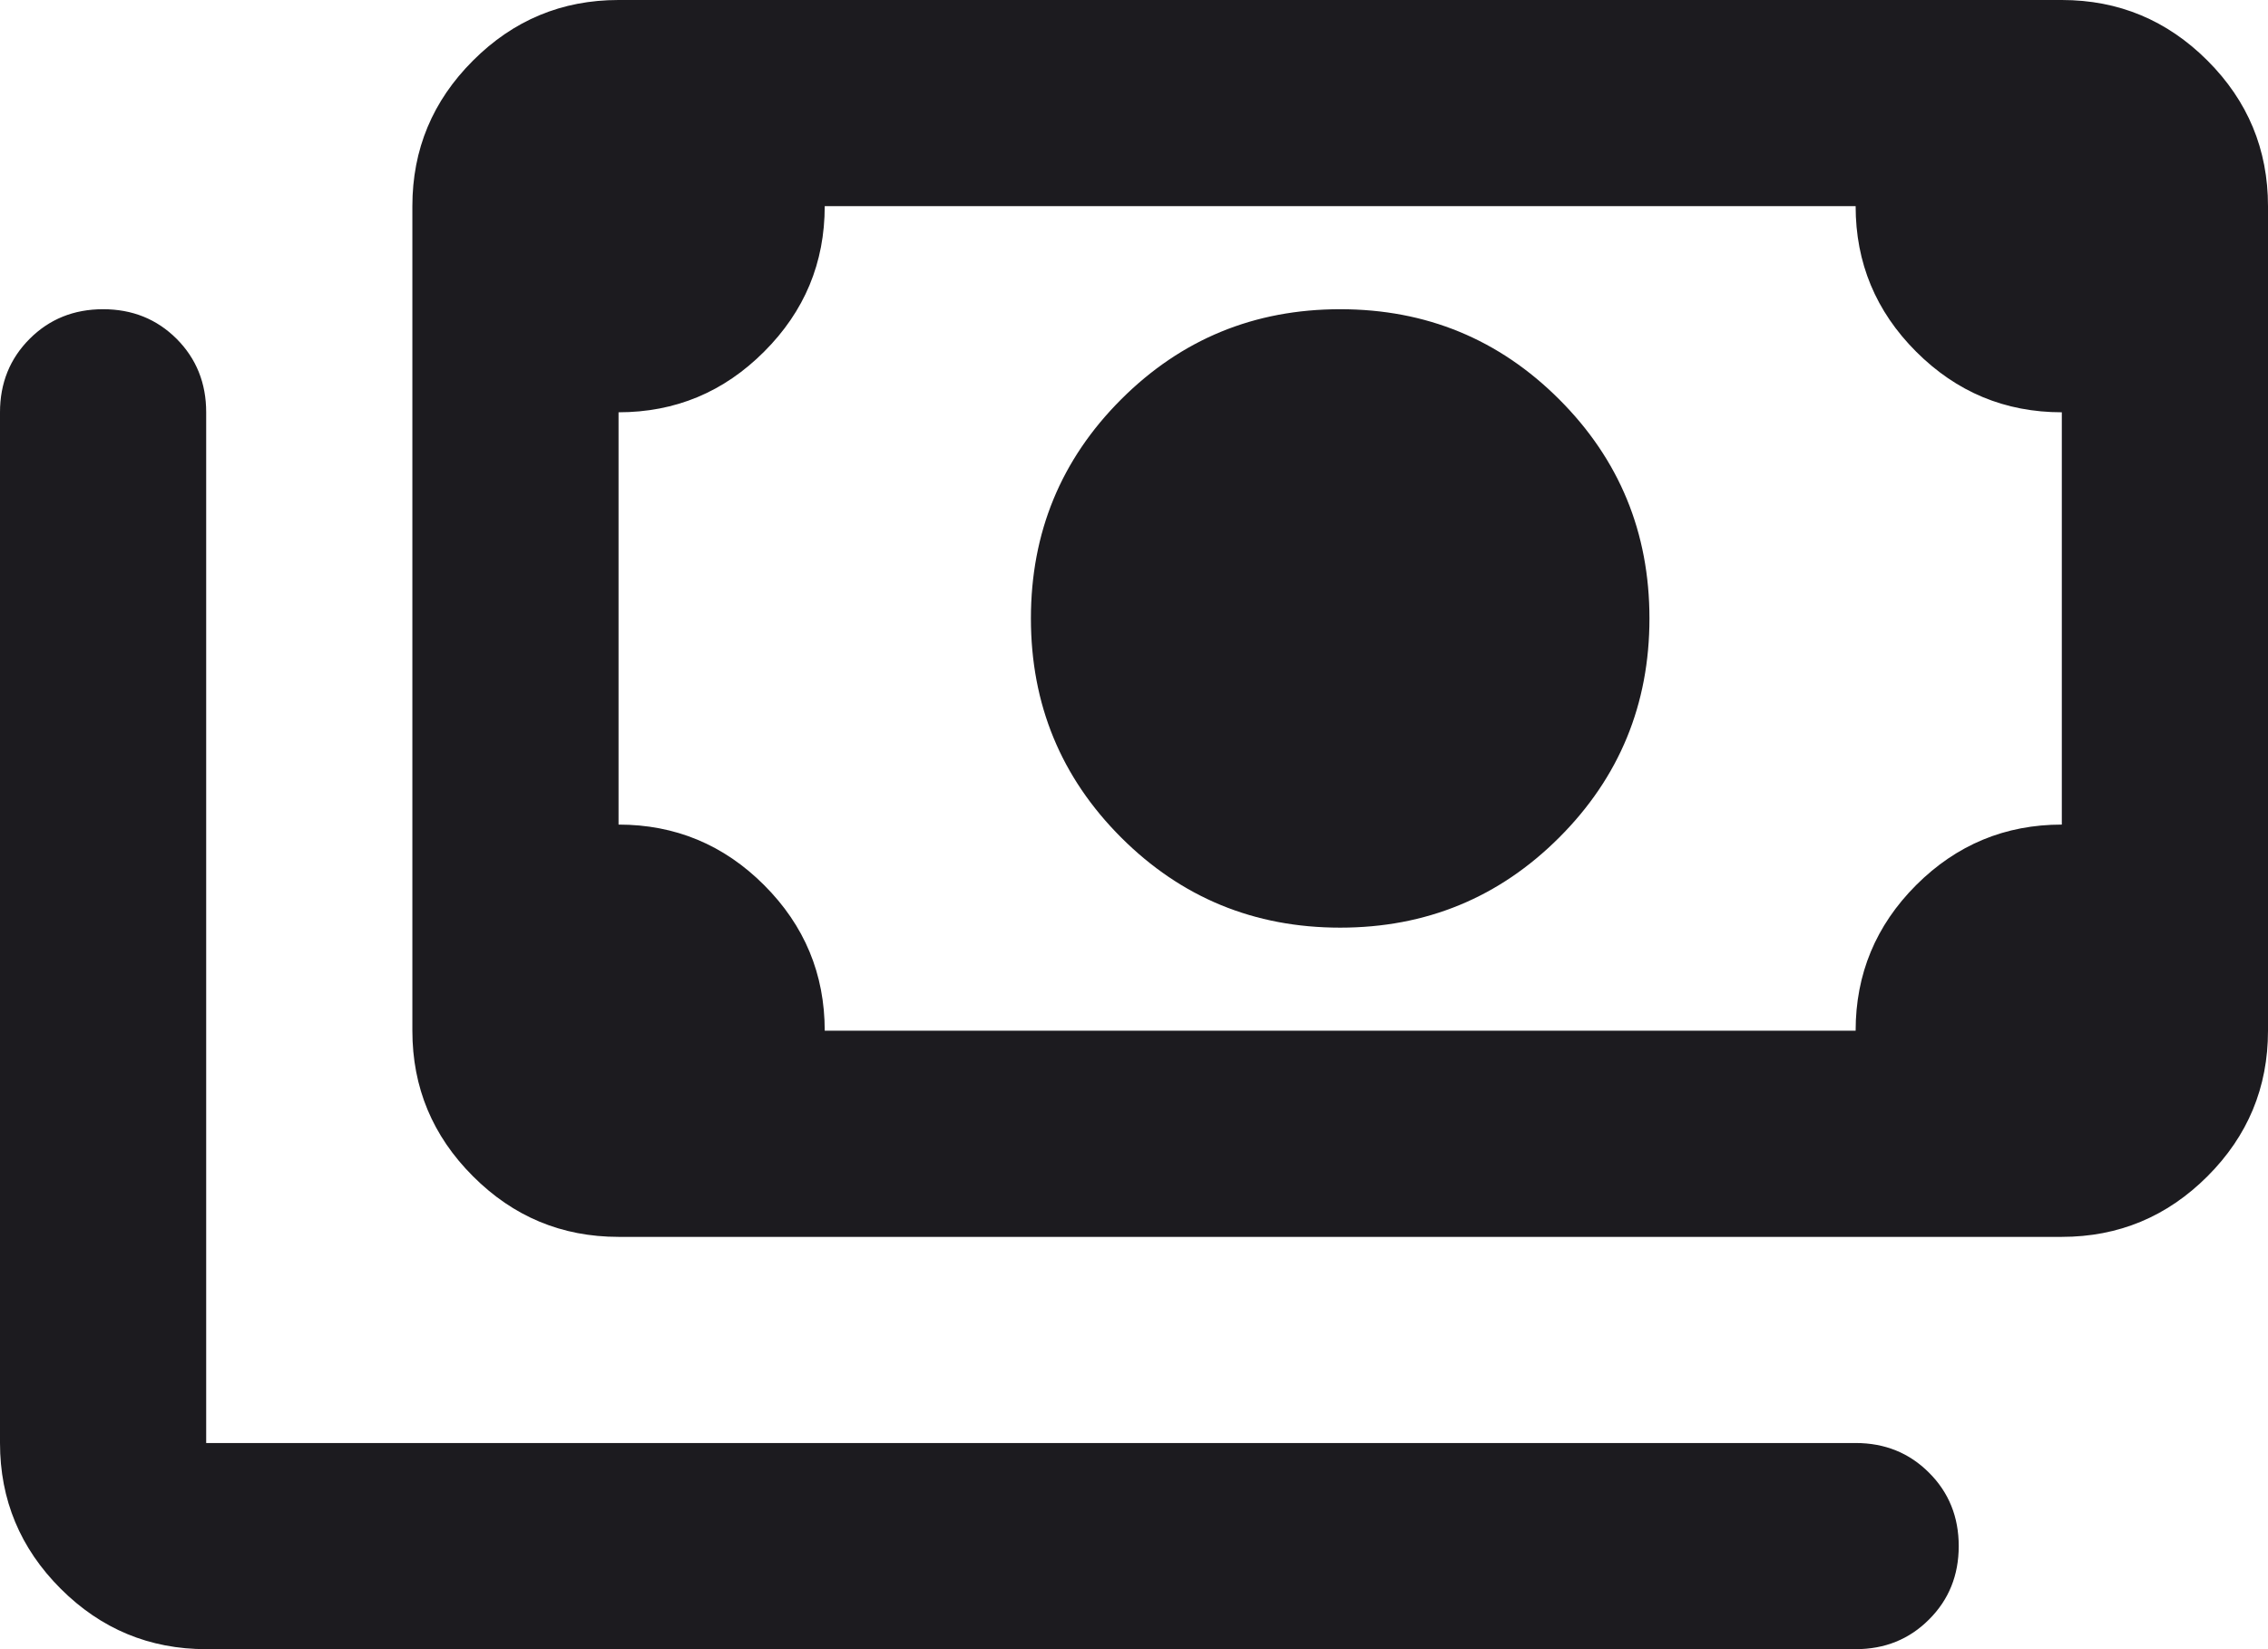 <svg width="66" height="48" viewBox="0 0 66 48" fill="none" xmlns="http://www.w3.org/2000/svg">
<path d="M39 27C36.5 27 34.375 26.125 32.625 24.375C30.875 22.625 30 20.5 30 18C30 15.5 30.875 13.375 32.625 11.625C34.375 9.875 36.5 9 39 9C41.5 9 43.625 9.875 45.375 11.625C47.125 13.375 48 15.5 48 18C48 20.5 47.125 22.625 45.375 24.375C43.625 26.125 41.5 27 39 27ZM18 36C16.35 36 14.938 35.412 13.764 34.236C12.588 33.062 12 31.65 12 30V6C12 4.35 12.588 2.938 13.764 1.764C14.938 0.588 16.35 0 18 0H60C61.65 0 63.063 0.588 64.239 1.764C65.413 2.938 66 4.35 66 6V30C66 31.65 65.413 33.062 64.239 34.236C63.063 35.412 61.65 36 60 36H18ZM24 30H54C54 28.35 54.587 26.937 55.761 25.761C56.937 24.587 58.35 24 60 24V12C58.35 12 56.937 11.412 55.761 10.236C54.587 9.062 54 7.65 54 6H24C24 7.65 23.412 9.062 22.236 10.236C21.062 11.412 19.65 12 18 12V24C19.65 24 21.062 24.587 22.236 25.761C23.412 26.937 24 28.35 24 30ZM6 48C4.35 48 2.938 47.413 1.764 46.239C0.588 45.063 0 43.65 0 42V12C0 11.15 0.288 10.437 0.864 9.861C1.438 9.287 2.15 9 3 9C3.85 9 4.563 9.287 5.139 9.861C5.713 10.437 6 11.15 6 12V42H54C54.85 42 55.562 42.288 56.136 42.864C56.712 43.438 57 44.15 57 45C57 45.85 56.712 46.562 56.136 47.136C55.562 47.712 54.85 48 54 48H6Z" fill="#1C1B1F"/>
</svg>
